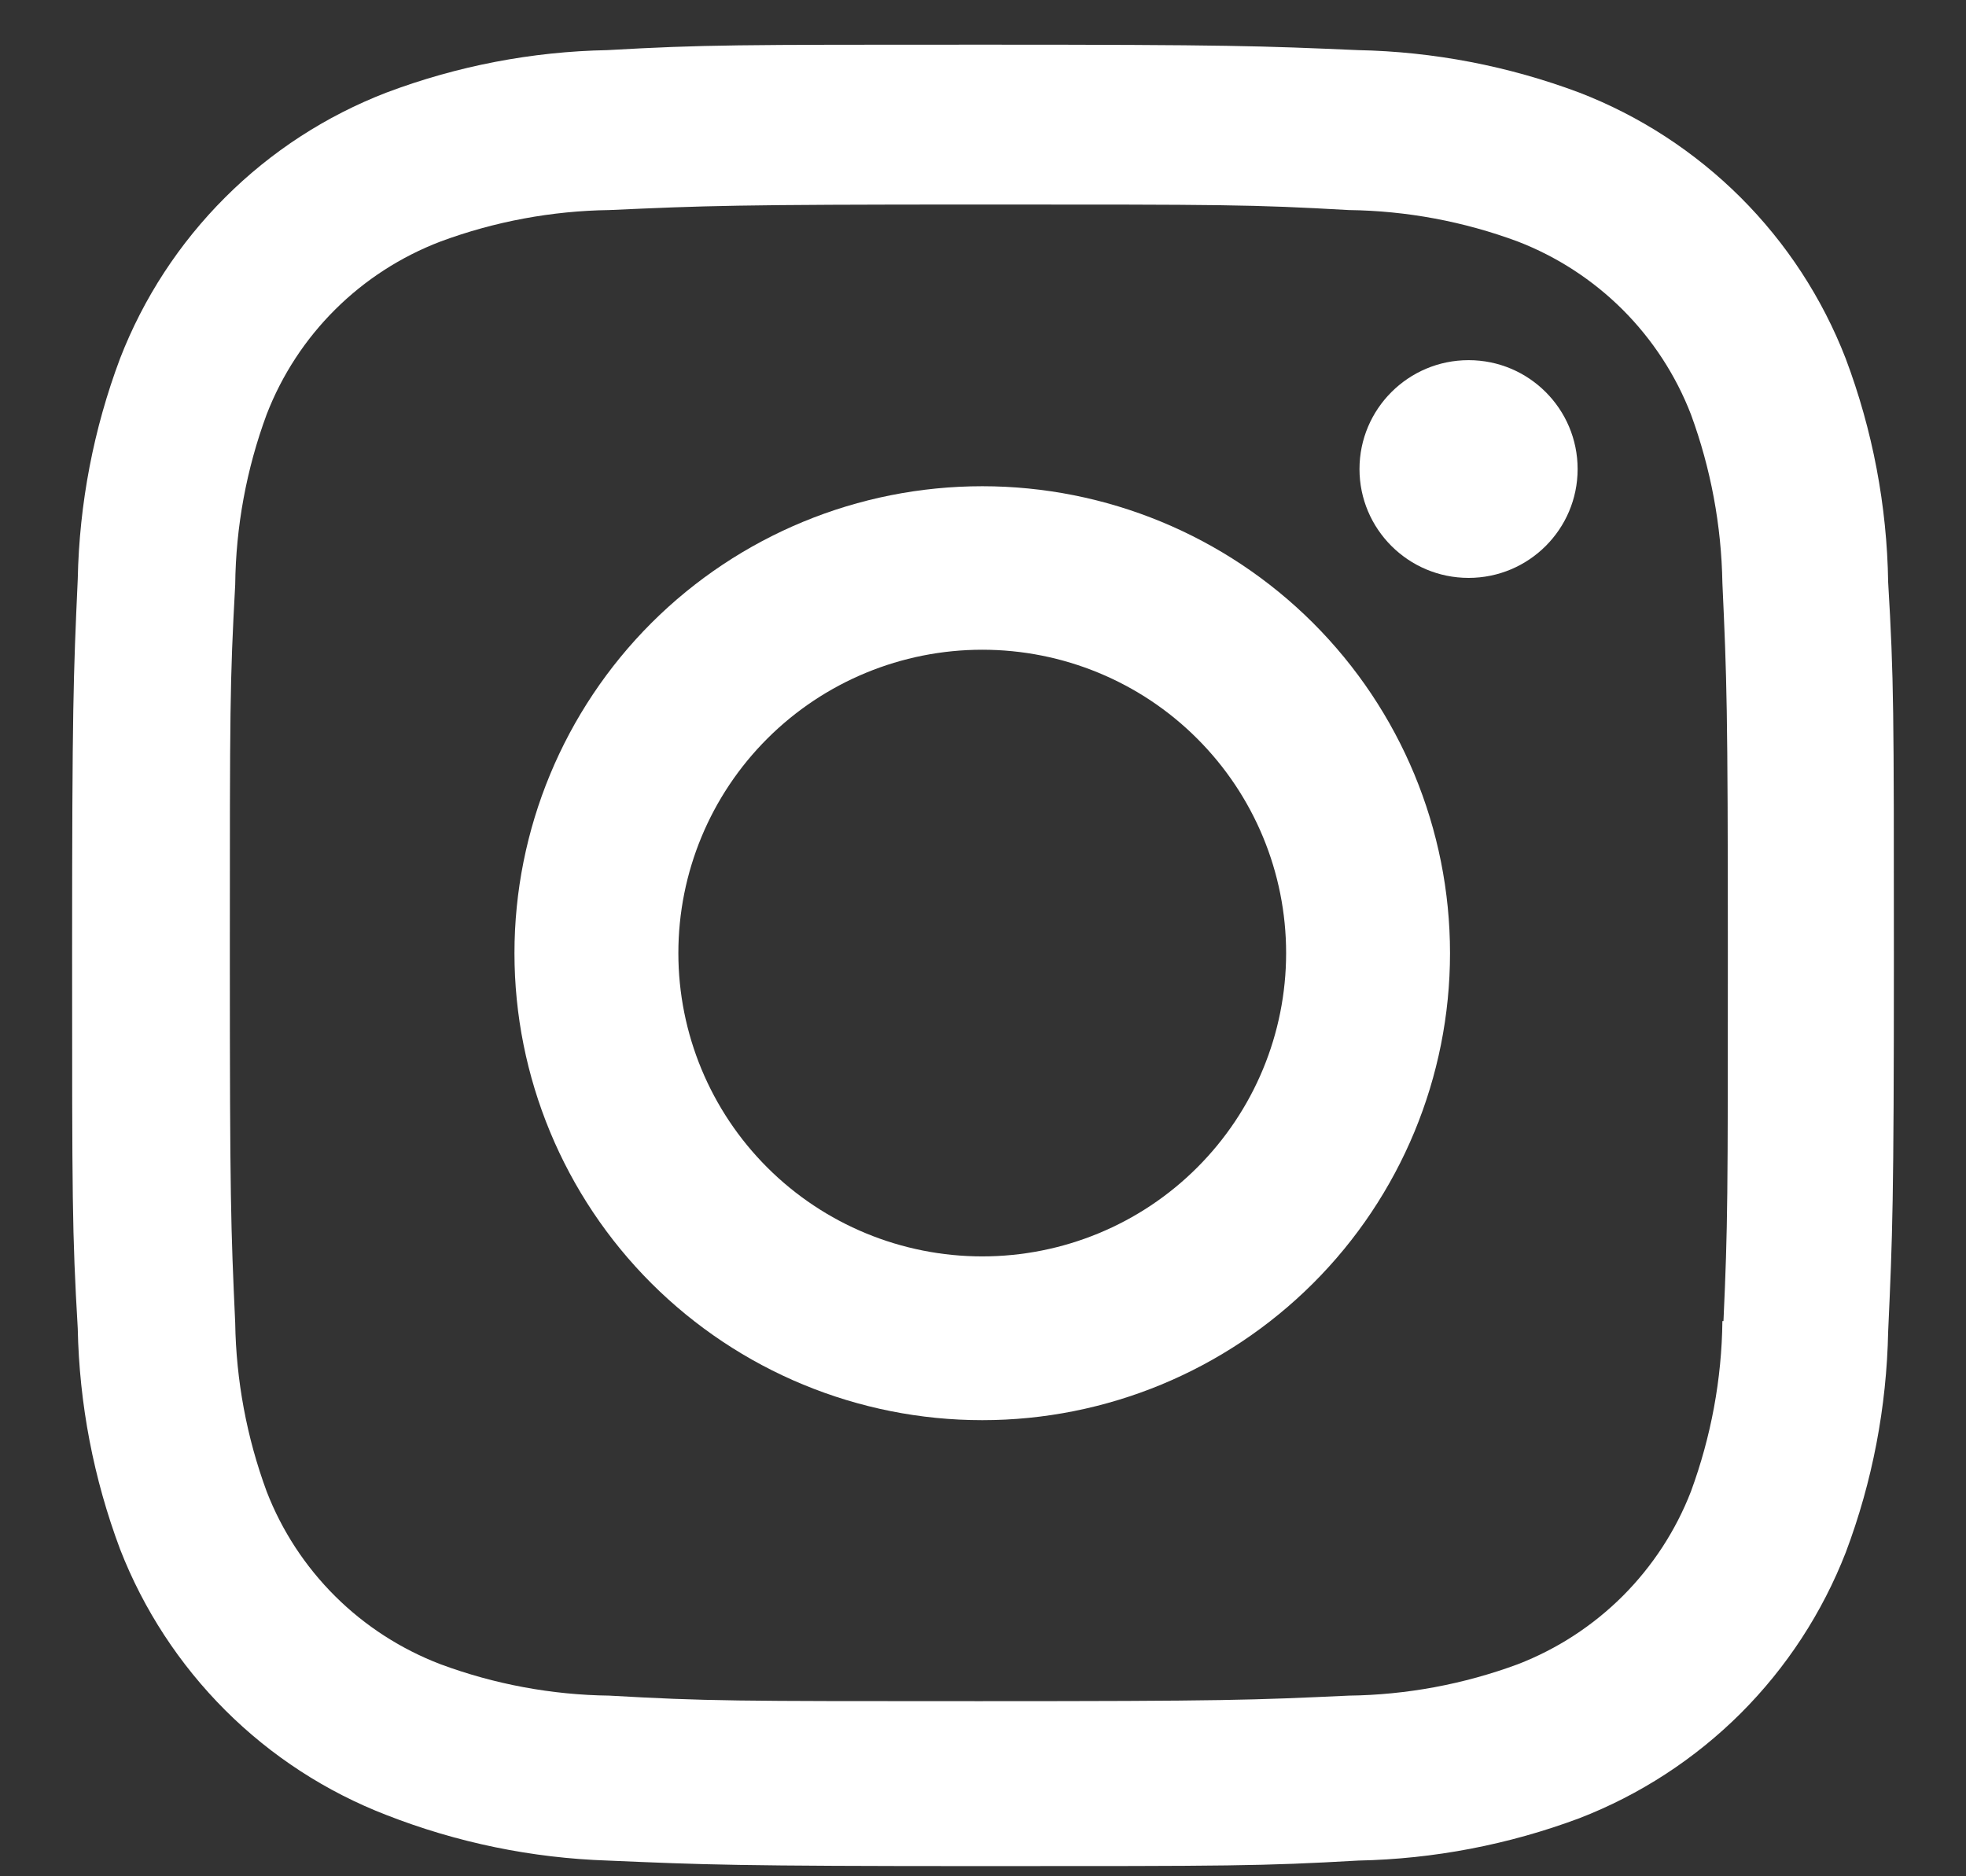 <svg width="22" height="21" viewBox="0 0 22 21" fill="none" xmlns="http://www.w3.org/2000/svg">
<rect x="0" y="0" width="22" height="21" fill="#333333" stroke="none"/>
<path d="M20.653 4.011C20.391 3.335 19.99 2.721 19.477 2.209C18.963 1.697 18.349 1.297 17.672 1.036C16.88 0.739 16.043 0.578 15.197 0.561C14.107 0.514 13.762 0.5 10.997 0.5C8.233 0.5 7.879 0.5 6.797 0.561C5.952 0.577 5.116 0.738 4.325 1.036C3.648 1.297 3.033 1.696 2.52 2.209C2.007 2.721 1.606 3.335 1.344 4.011C1.047 4.801 0.887 5.637 0.87 6.482C0.821 7.569 0.807 7.914 0.807 10.675C0.807 13.435 0.807 13.787 0.87 14.868C0.887 15.714 1.047 16.548 1.344 17.34C1.607 18.016 2.008 18.629 2.521 19.142C3.034 19.654 3.649 20.054 4.326 20.315C5.116 20.624 5.952 20.796 6.8 20.824C7.89 20.871 8.235 20.886 11 20.886C13.764 20.886 14.118 20.886 15.2 20.824C16.045 20.807 16.882 20.646 17.674 20.35C18.351 20.088 18.965 19.688 19.479 19.176C19.992 18.663 20.392 18.05 20.655 17.374C20.953 16.583 21.112 15.749 21.129 14.903C21.178 13.816 21.193 13.471 21.193 10.71C21.193 7.949 21.193 7.598 21.129 6.517C21.116 5.66 20.955 4.812 20.653 4.011ZM19.274 14.785C19.267 15.436 19.147 16.081 18.922 16.693C18.752 17.132 18.491 17.531 18.158 17.864C17.824 18.197 17.424 18.457 16.984 18.627C16.378 18.851 15.739 18.97 15.093 18.978C14.018 19.028 13.714 19.04 10.957 19.04C8.197 19.04 7.915 19.04 6.819 18.978C6.174 18.97 5.534 18.851 4.93 18.627C4.488 18.458 4.086 18.199 3.751 17.866C3.416 17.533 3.154 17.133 2.984 16.693C2.761 16.088 2.642 15.45 2.632 14.806C2.583 13.732 2.572 13.429 2.572 10.676C2.572 7.922 2.572 7.64 2.632 6.545C2.639 5.894 2.758 5.249 2.984 4.638C3.329 3.746 4.036 3.044 4.93 2.703C5.535 2.479 6.174 2.36 6.819 2.351C7.896 2.303 8.198 2.289 10.957 2.289C13.715 2.289 13.998 2.289 15.093 2.351C15.739 2.359 16.378 2.478 16.984 2.703C17.424 2.873 17.824 3.133 18.158 3.466C18.491 3.799 18.752 4.198 18.922 4.638C19.144 5.243 19.263 5.88 19.274 6.524C19.323 7.599 19.335 7.901 19.335 10.656C19.335 13.409 19.335 13.705 19.286 14.786H19.274V14.785Z" fill="white"/>
<path d="M10.992 5.442C9.603 5.442 8.272 5.992 7.29 6.972C6.309 7.953 5.757 9.282 5.757 10.668C5.757 12.054 6.309 13.384 7.29 14.364C8.272 15.344 9.603 15.895 10.992 15.895C12.38 15.895 13.711 15.344 14.693 14.364C15.675 13.384 16.226 12.054 16.226 10.668C16.226 9.282 15.675 7.953 14.693 6.972C13.711 5.992 12.38 5.442 10.992 5.442ZM10.992 14.062C10.09 14.062 9.225 13.705 8.587 13.068C7.949 12.431 7.591 11.568 7.591 10.667C7.591 9.766 7.949 8.903 8.587 8.266C9.225 7.629 10.09 7.272 10.992 7.272C11.894 7.272 12.759 7.629 13.396 8.266C14.034 8.903 14.392 9.766 14.392 10.667C14.392 11.568 14.034 12.431 13.396 13.068C12.759 13.705 11.894 14.062 10.992 14.062Z" fill="white"/>
<path d="M16.434 6.468C17.108 6.468 17.654 5.922 17.654 5.25C17.654 4.577 17.108 4.031 16.434 4.031C15.76 4.031 15.213 4.577 15.213 5.25C15.213 5.922 15.76 6.468 16.434 6.468Z" fill="white"/>
</svg>

